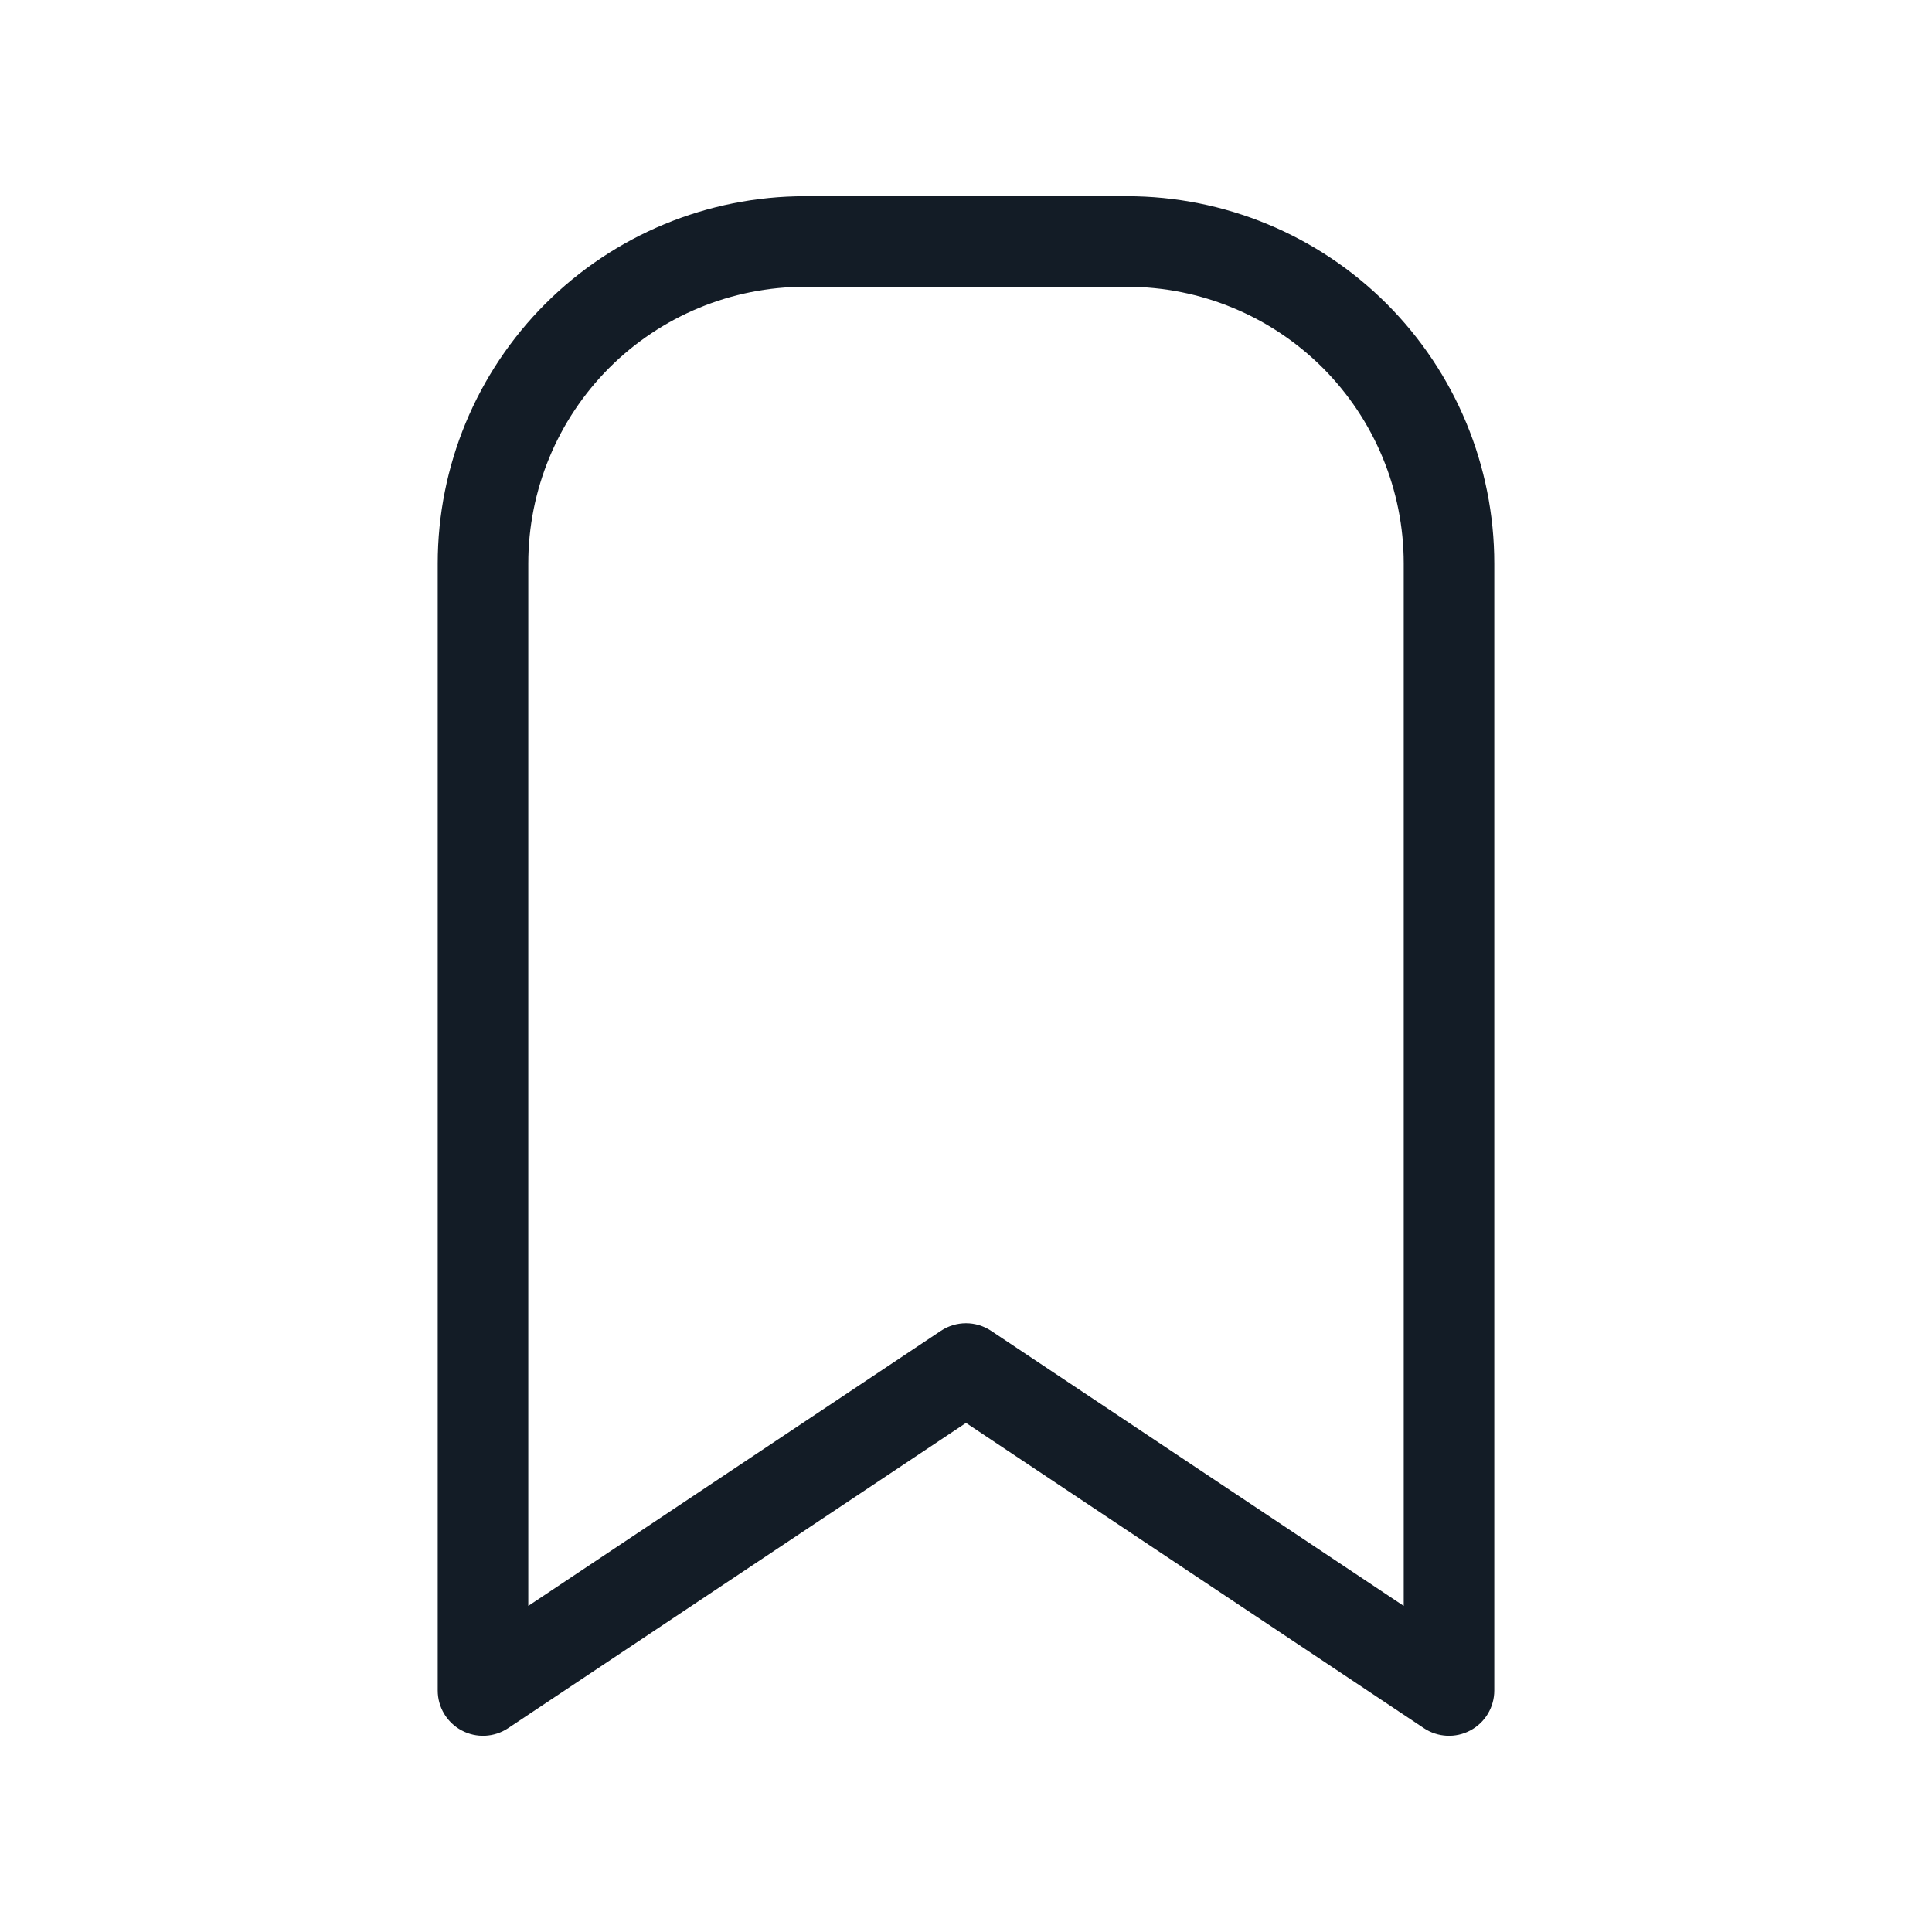 <svg width="32" height="32" viewBox="0 0 32 32" fill="none" xmlns="http://www.w3.org/2000/svg">
<path fill-rule="evenodd" clip-rule="evenodd" d="M13.333 4.75C12.118 4.75 10.952 5.233 10.092 6.092C9.233 6.952 8.75 8.118 8.75 9.333V26.599L15.584 22.043C15.836 21.875 16.164 21.875 16.416 22.043L23.25 26.599V9.333C23.25 8.118 22.767 6.952 21.908 6.092C21.048 5.233 19.882 4.75 18.667 4.75H13.333ZM9.032 5.032C10.173 3.891 11.72 3.25 13.333 3.25H18.667C20.28 3.25 21.827 3.891 22.968 5.032C24.109 6.173 24.75 7.72 24.75 9.333V28C24.75 28.277 24.598 28.531 24.354 28.661C24.11 28.792 23.814 28.777 23.584 28.624L16 23.568L8.416 28.624C8.186 28.777 7.89 28.792 7.646 28.661C7.402 28.531 7.25 28.277 7.25 28V9.333C7.25 7.72 7.891 6.173 9.032 5.032Z" fill="#131C26"/>
</svg>
